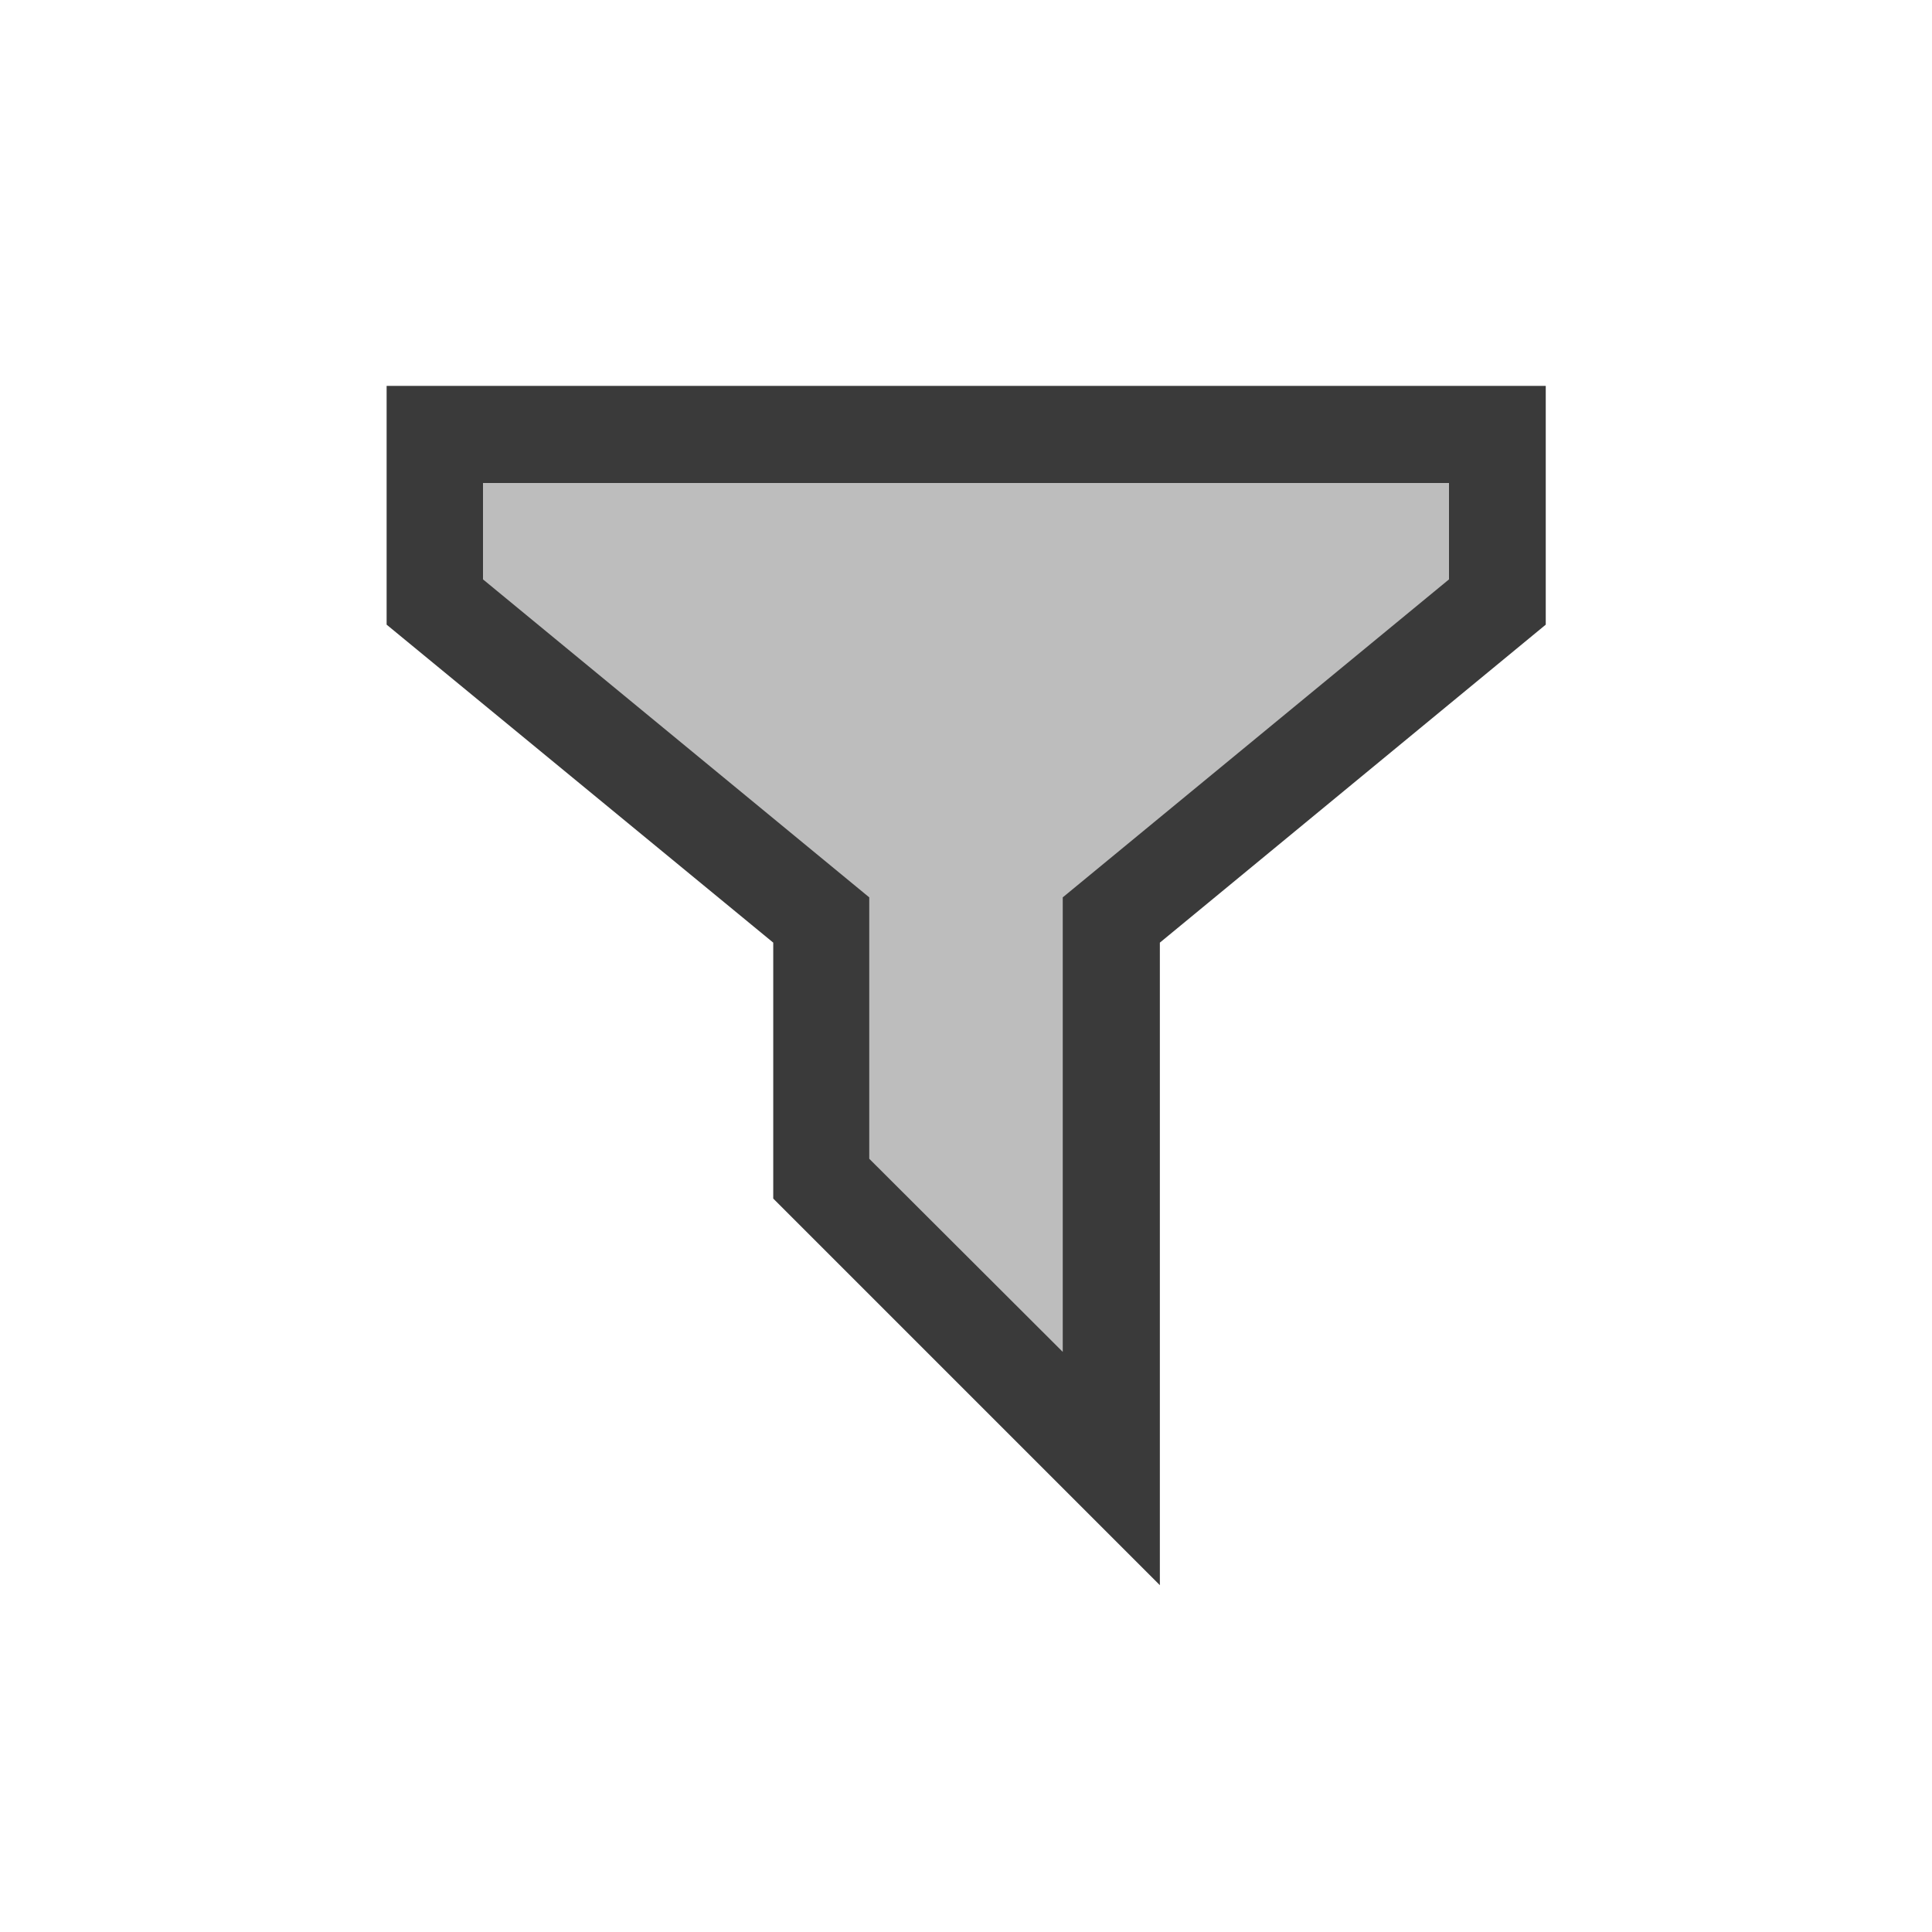 <?xml version="1.0" encoding="UTF-8" standalone="no"?>
<svg
   inkscape:export-ydpi="384"
   inkscape:export-xdpi="384"
   inkscape:export-filename="..\LightFilter.png"
   sodipodi:docname="LightFilter.svg"
   inkscape:version="1.4 (86a8ad7, 2024-10-11)"
   id="svg8"
   version="1.1"
   viewBox="0 0 5.292 5.292"
   height="20"
   width="20"
   xmlns:inkscape="http://www.inkscape.org/namespaces/inkscape"
   xmlns:sodipodi="http://sodipodi.sourceforge.net/DTD/sodipodi-0.dtd"
   xmlns="http://www.w3.org/2000/svg"
   xmlns:svg="http://www.w3.org/2000/svg"
   xmlns:rdf="http://www.w3.org/1999/02/22-rdf-syntax-ns#"
   xmlns:cc="http://creativecommons.org/ns#"
   xmlns:dc="http://purl.org/dc/elements/1.1/">
  <defs
     id="defs2" />
  <sodipodi:namedview
     inkscape:document-rotation="0"
     inkscape:window-maximized="1"
     inkscape:window-y="449"
     inkscape:window-x="3832"
     inkscape:window-height="1009"
     inkscape:window-width="1920"
     units="px"
     showgrid="false"
     inkscape:current-layer="layer1"
     inkscape:document-units="px"
     inkscape:cy="6.53125"
     inkscape:cx="8.328125"
     inkscape:zoom="32"
     inkscape:pageshadow="2"
     inkscape:pageopacity="0.0"
     borderopacity="1.0"
     bordercolor="#666666"
     pagecolor="#ffffff"
     id="base"
     inkscape:showpageshadow="0"
     inkscape:pagecheckerboard="0"
     inkscape:deskcolor="#d1d1d1" />
  <g
     transform="translate(0,-292.767)"
     id="layer1"
     inkscape:groupmode="layer"
     inkscape:label="Layer 1">
    <path
       style="fill:#3a3a3a;paint-order:stroke fill markers"
       d="m 1.059,293.824 v 0.654 l 1.059,0.871 v 0.701 l 1.059,1.059 v -1.76 l 1.057,-0.871 v -0.654 z m 0.682,0.529 h 1.812 l -0.906,0.746 z"
       id="path1" />
    <path
       style="fill:#bdbdbd;paint-order:stroke fill markers"
       d="m 2.381,295.941 v -0.716 l -1.058,-0.871 v -0.264 h 2.646 v 0.264 l -1.058,0.871 v 1.245 z"
       id="path2" />
  </g>
</svg>
